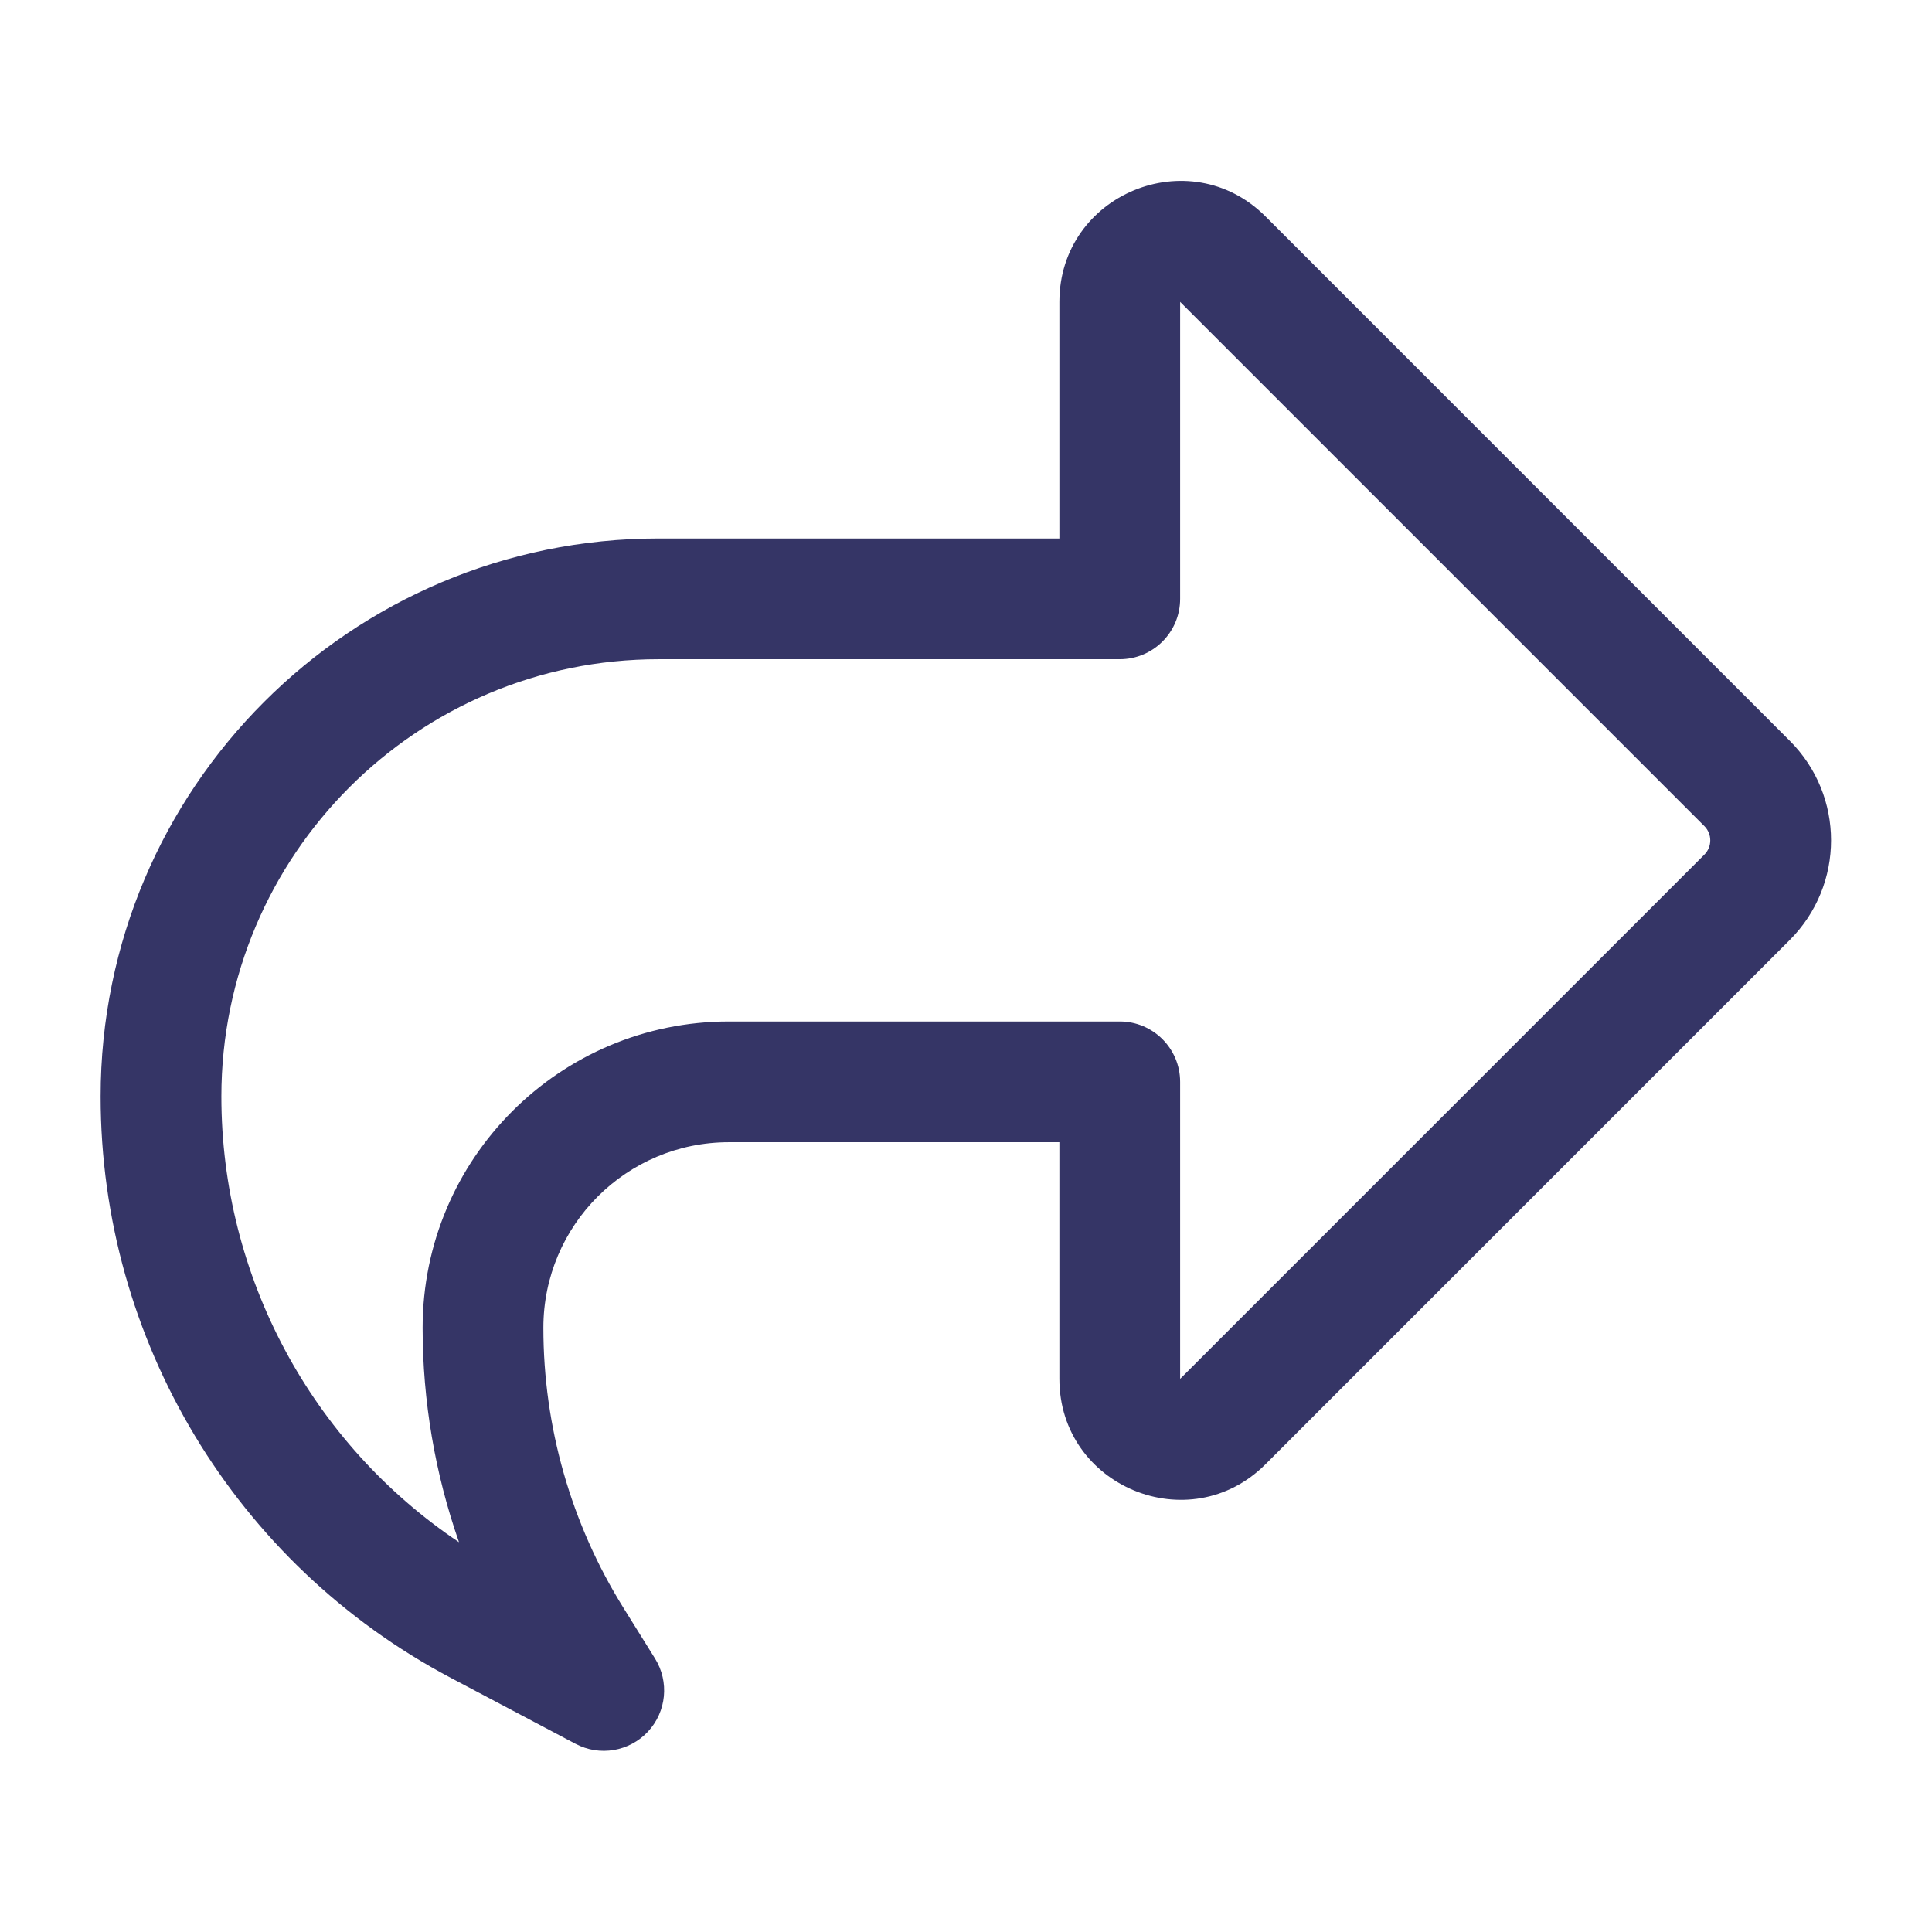 <svg width="24" height="24" viewBox="0 0 24 24" fill="none" xmlns="http://www.w3.org/2000/svg">
<path fill-rule="evenodd" clip-rule="evenodd" d="M15.721 2.689C14.776 1.744 13.16 2.414 13.16 3.75V6.689H8.182C4.354 6.689 1.25 9.793 1.25 13.621C1.25 16.648 2.923 19.427 5.598 20.842L7.149 21.662C7.449 21.821 7.817 21.759 8.049 21.511C8.28 21.263 8.316 20.891 8.137 20.603L7.744 19.972C7.094 18.928 6.75 17.724 6.75 16.494C6.75 15.221 7.782 14.189 9.055 14.189H13.16V17.129C13.16 18.465 14.776 19.134 15.721 18.189L22.233 11.677C22.917 10.993 22.917 9.885 22.233 9.202L15.721 2.689ZM14.66 3.75L21.173 10.263C21.27 10.36 21.27 10.519 21.173 10.616L14.66 17.129V13.439C14.66 13.025 14.324 12.689 13.91 12.689H9.055C6.953 12.689 5.25 14.393 5.25 16.494C5.25 17.405 5.404 18.306 5.702 19.158C3.869 17.929 2.75 15.858 2.75 13.621C2.75 10.621 5.182 8.189 8.182 8.189H13.91C14.324 8.189 14.66 7.854 14.66 7.439V3.75Z" fill="#353566"/>
</svg>
